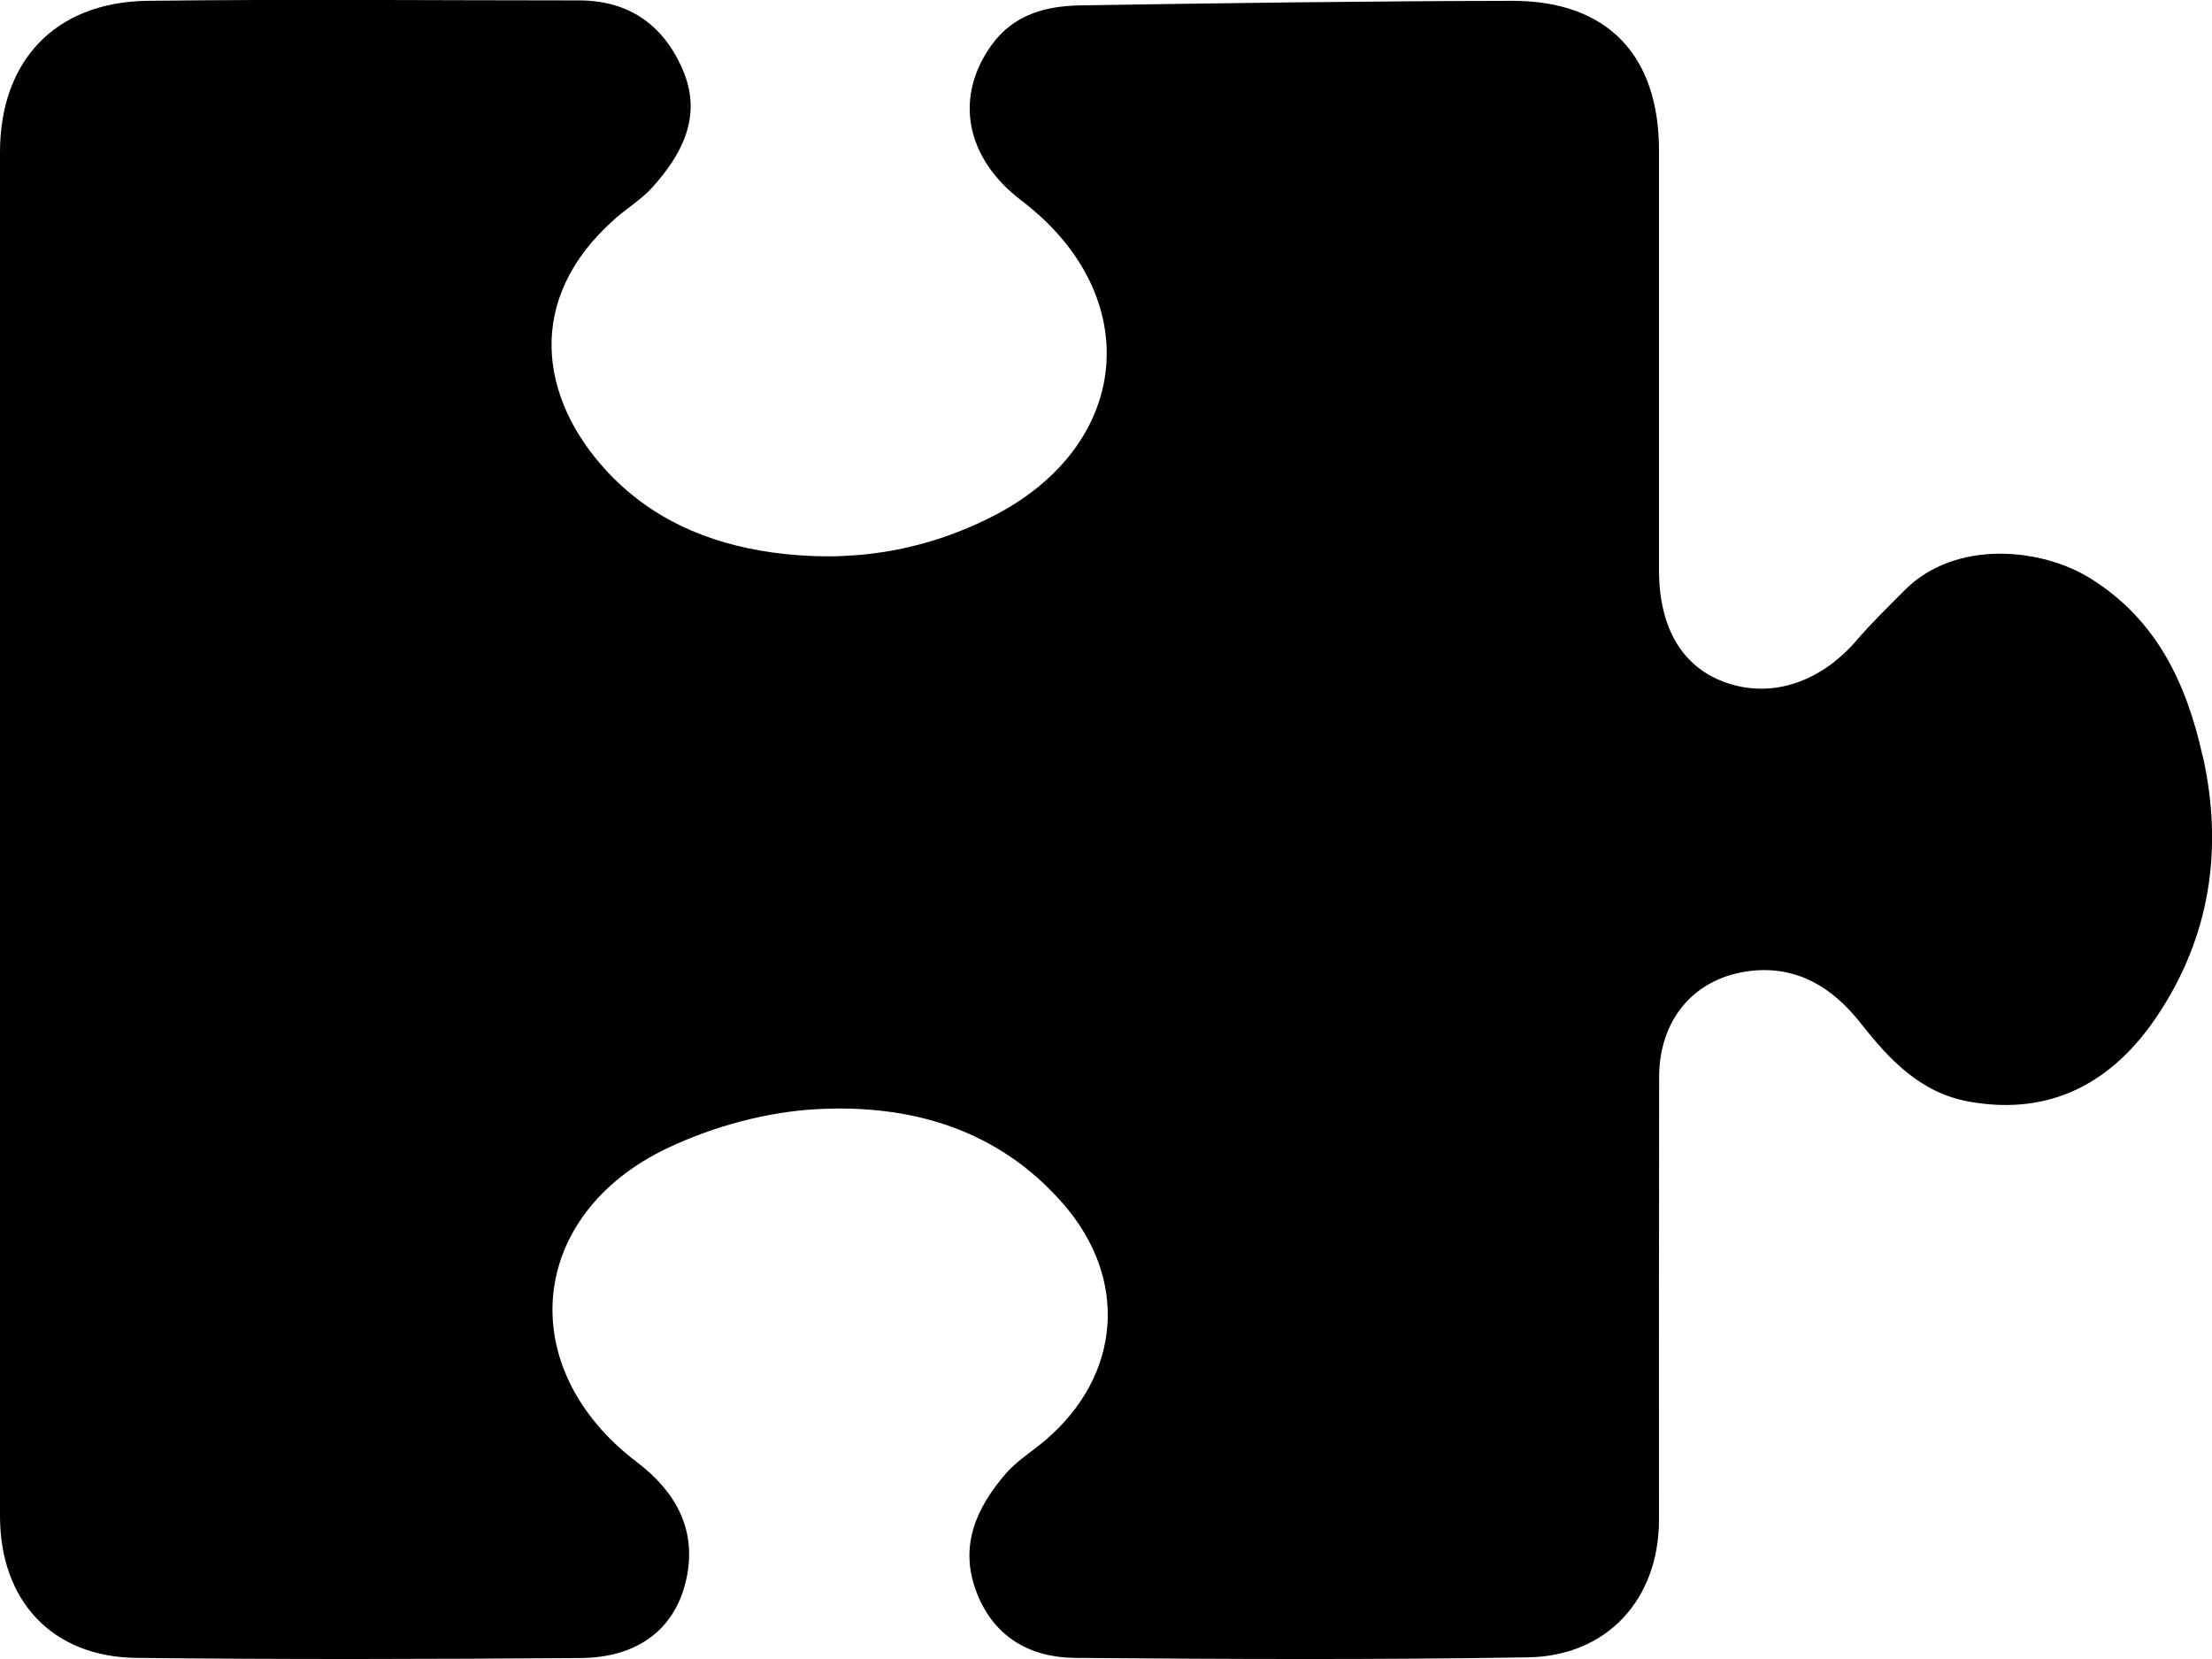 <svg width="16" height="12" viewBox="0 0 16 12" fill="none" xmlns="http://www.w3.org/2000/svg">
<path d="M15.932 5.468C15.816 4.946 15.603 4.487 15.126 4.187C14.768 3.961 14.142 3.9 13.775 4.271C13.658 4.389 13.538 4.505 13.43 4.631C13.168 4.936 12.814 5.054 12.483 4.937C12.169 4.827 12 4.542 12 4.123C12 3.112 12 2.101 12 1.089C12 0.398 11.626 0.006 10.94 0.006C9.898 0.008 8.855 0.022 7.813 0.039C7.565 0.043 7.331 0.105 7.173 0.325C6.9 0.703 6.983 1.143 7.389 1.451C8.294 2.141 8.188 3.232 7.164 3.743C6.665 3.993 6.137 4.073 5.585 3.996C5.117 3.93 4.703 3.751 4.38 3.398C3.915 2.89 3.782 2.172 4.447 1.584C4.535 1.506 4.639 1.443 4.717 1.357C4.931 1.12 5.076 0.849 4.947 0.525C4.813 0.195 4.563 0.004 4.192 0.003C3.15 0.003 2.107 -0.007 1.064 0.006C0.398 0.016 0 0.441 0 1.101V1.246C0 1.934 0 2.623 0 3.312V9.261C0 9.309 0 9.358 0 9.406C0 9.926 0 10.445 0 10.965C0 11.577 0.375 11.985 0.986 11.992C2.056 12.004 3.126 12.001 4.197 11.993C4.617 11.991 4.895 11.78 4.969 11.4C5.036 11.055 4.883 10.785 4.607 10.576C3.713 9.898 3.811 8.787 4.831 8.303C5.162 8.147 5.543 8.043 5.906 8.023C6.586 7.986 7.218 8.166 7.689 8.706C8.165 9.25 8.111 9.948 7.562 10.417C7.467 10.498 7.357 10.565 7.276 10.658C7.068 10.899 6.94 11.17 7.056 11.496C7.176 11.832 7.439 11.989 7.778 11.992C8.869 12.001 9.961 12.006 11.052 11.988C11.629 11.979 12 11.564 12 10.991C12 9.924 11.999 8.857 12.001 7.79C12.002 7.372 12.257 7.067 12.67 7.022C13 6.987 13.255 7.142 13.458 7.4C13.665 7.663 13.891 7.907 14.247 7.969C14.839 8.074 15.283 7.825 15.6 7.354C15.986 6.78 16.084 6.142 15.933 5.467L15.932 5.468Z" fill="black"/>
</svg>
